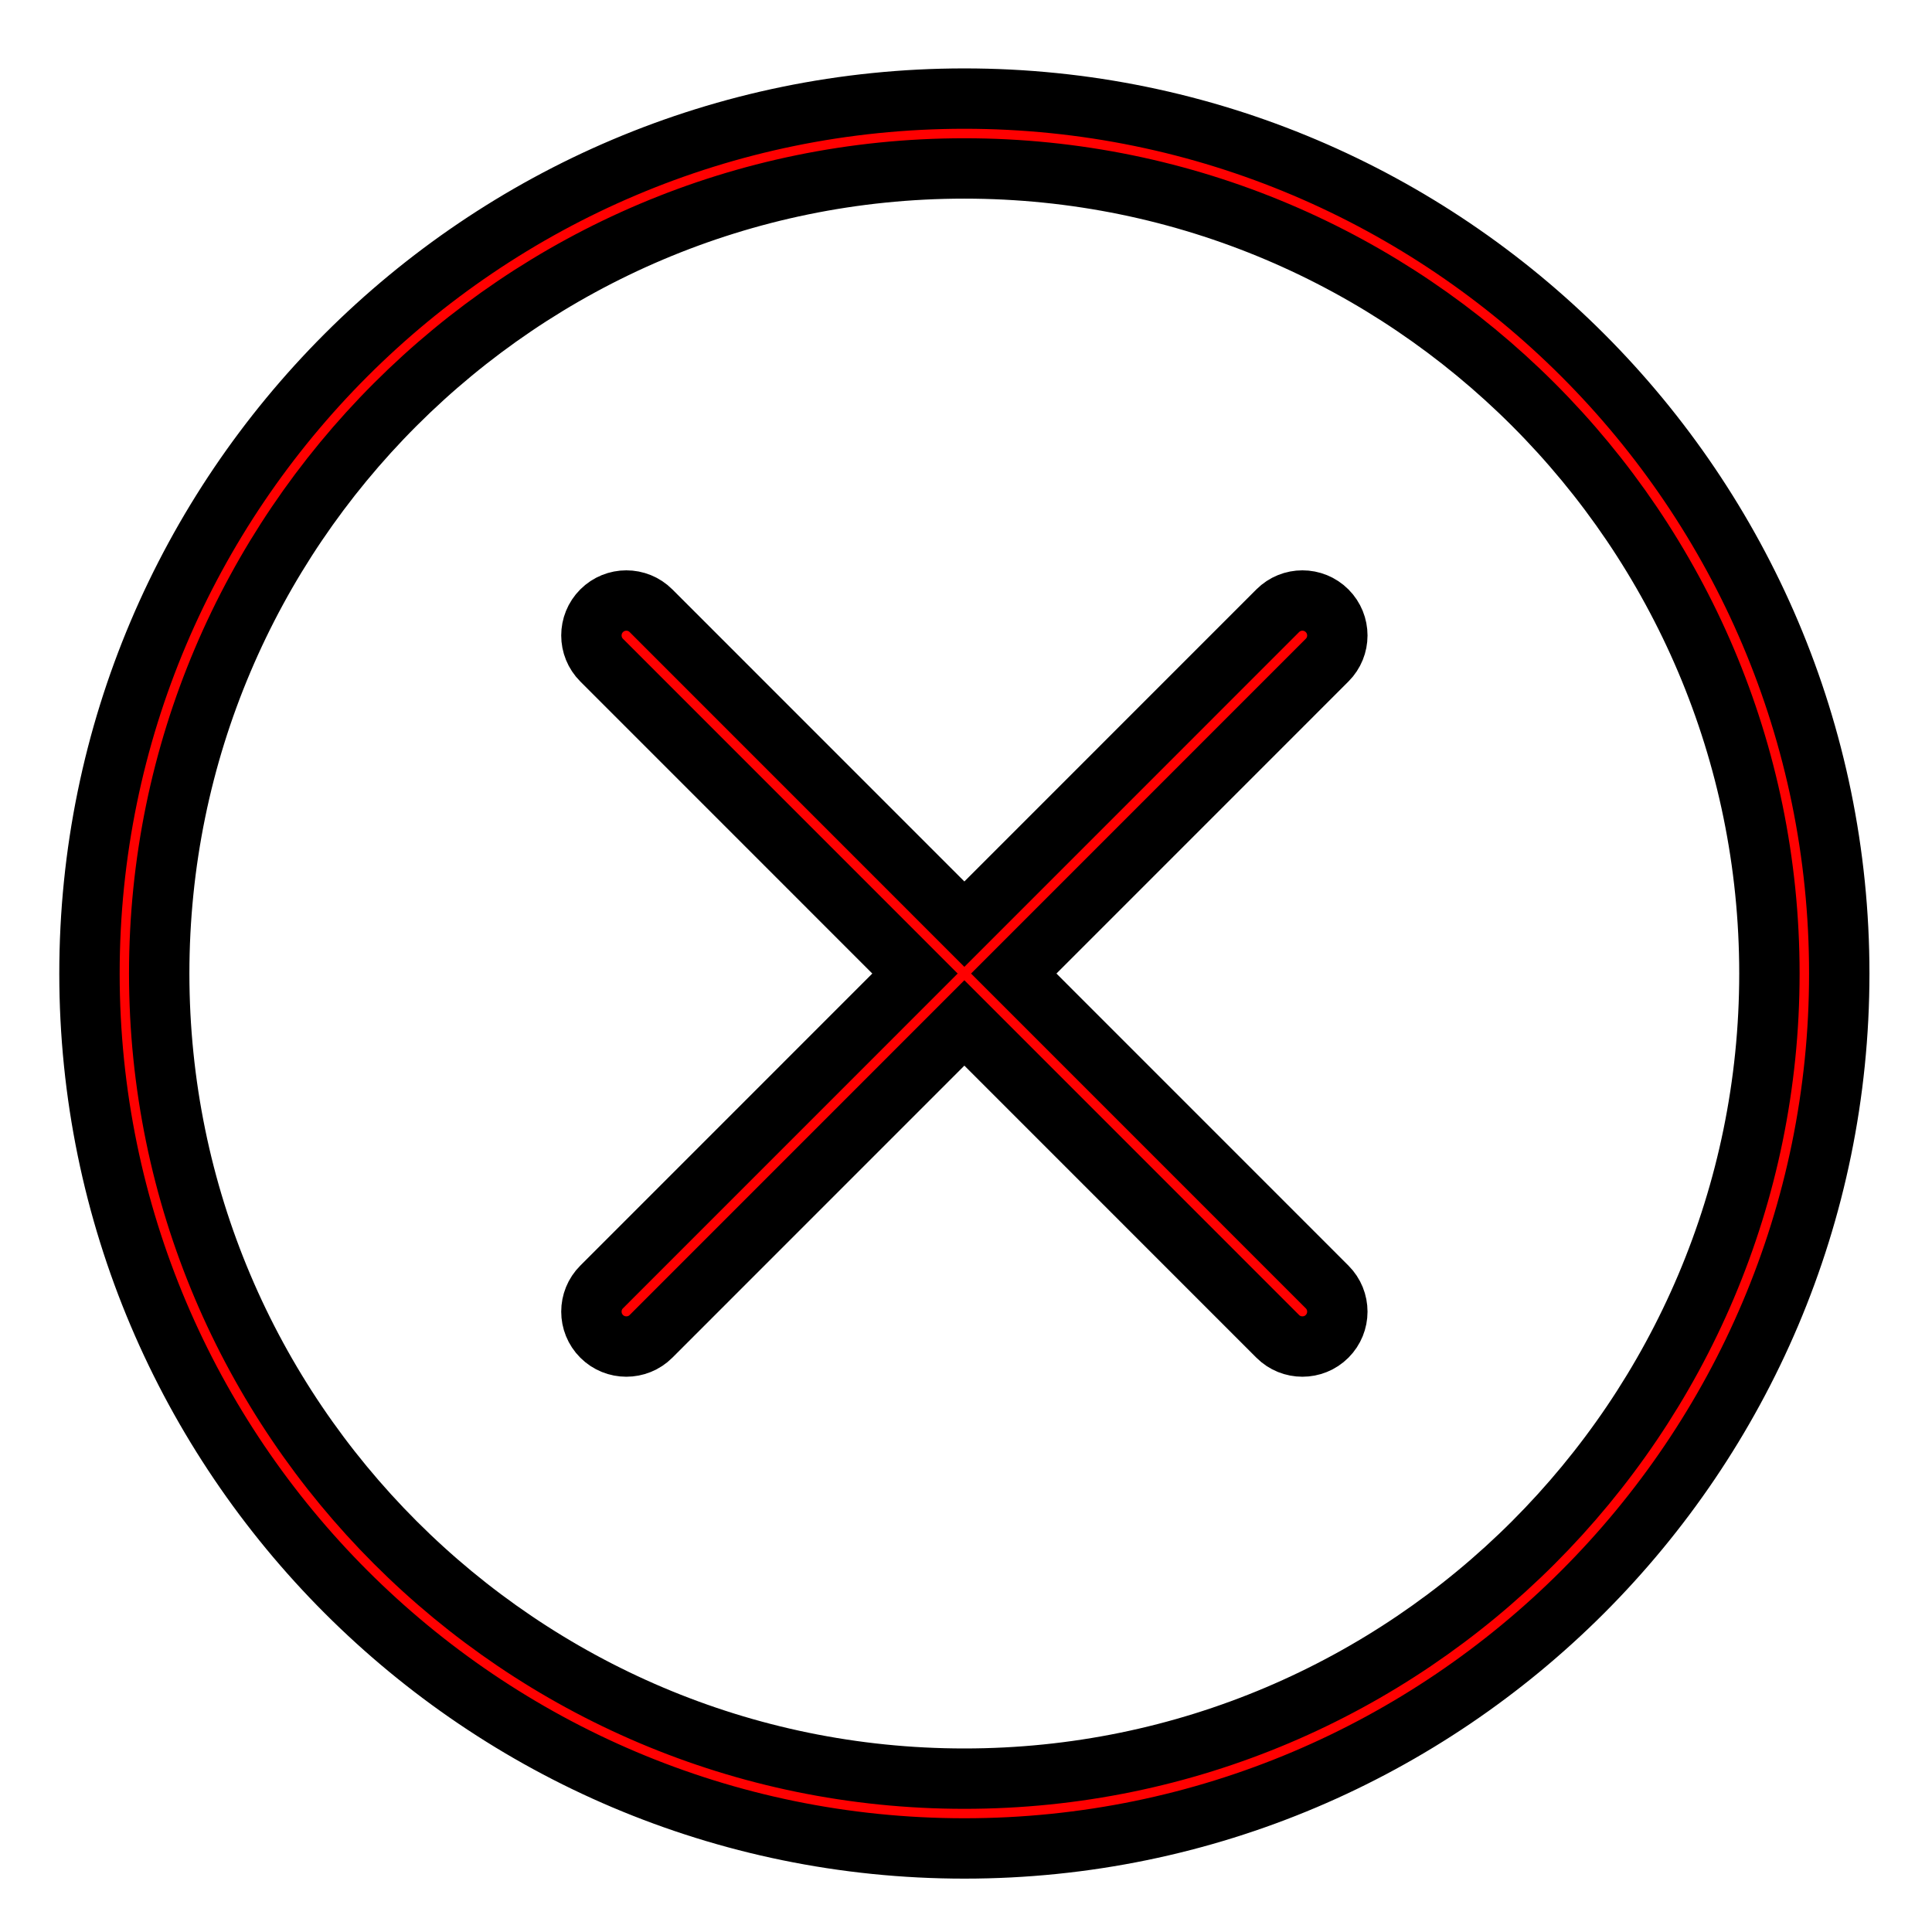 <svg width="32" height="32" xmlns="http://www.w3.org/2000/svg">

 <g>
  <title>background</title>
  <rect fill="none" id="canvas_background" height="34" width="34" y="-1" x="-1"/>
 </g>
 <g>
  <title>Layer 1</title>
  <path fill="#ff0000" stroke="null" id="svg_3" d="m21.981,10.116c-0.226,-0.226 -0.592,-0.226 -0.818,0l-5.19,5.191l-5.19,-5.191c-0.226,-0.226 -0.592,-0.226 -0.818,0c-0.226,0.226 -0.226,0.592 0,0.818l5.19,5.191l-5.19,5.191c-0.226,0.225 -0.226,0.592 0,0.818c0.113,0.113 0.261,0.169 0.409,0.169s0.296,-0.056 0.409,-0.169l5.19,-5.191l5.19,5.191c0.113,0.113 0.261,0.169 0.409,0.169s0.296,-0.056 0.409,-0.169c0.226,-0.226 0.226,-0.592 0,-0.818l-5.19,-5.191l5.19,-5.191c0.226,-0.225 0.226,-0.592 0,-0.818zm-6.008,-8.483c-7.991,0 -14.491,6.501 -14.491,14.491c0.001,7.991 6.502,14.492 14.492,14.492c7.99,0 14.49,-6.501 14.49,-14.492c0,-7.99 -6.501,-14.491 -14.491,-14.491zm0.001,27.827l-0.001,0c-7.353,0 -13.335,-5.983 -13.336,-13.336c0,-7.353 5.982,-13.334 13.335,-13.334s13.335,5.982 13.335,13.334c0,7.353 -5.981,13.336 -13.334,13.336z"/>
 </g>
</svg>